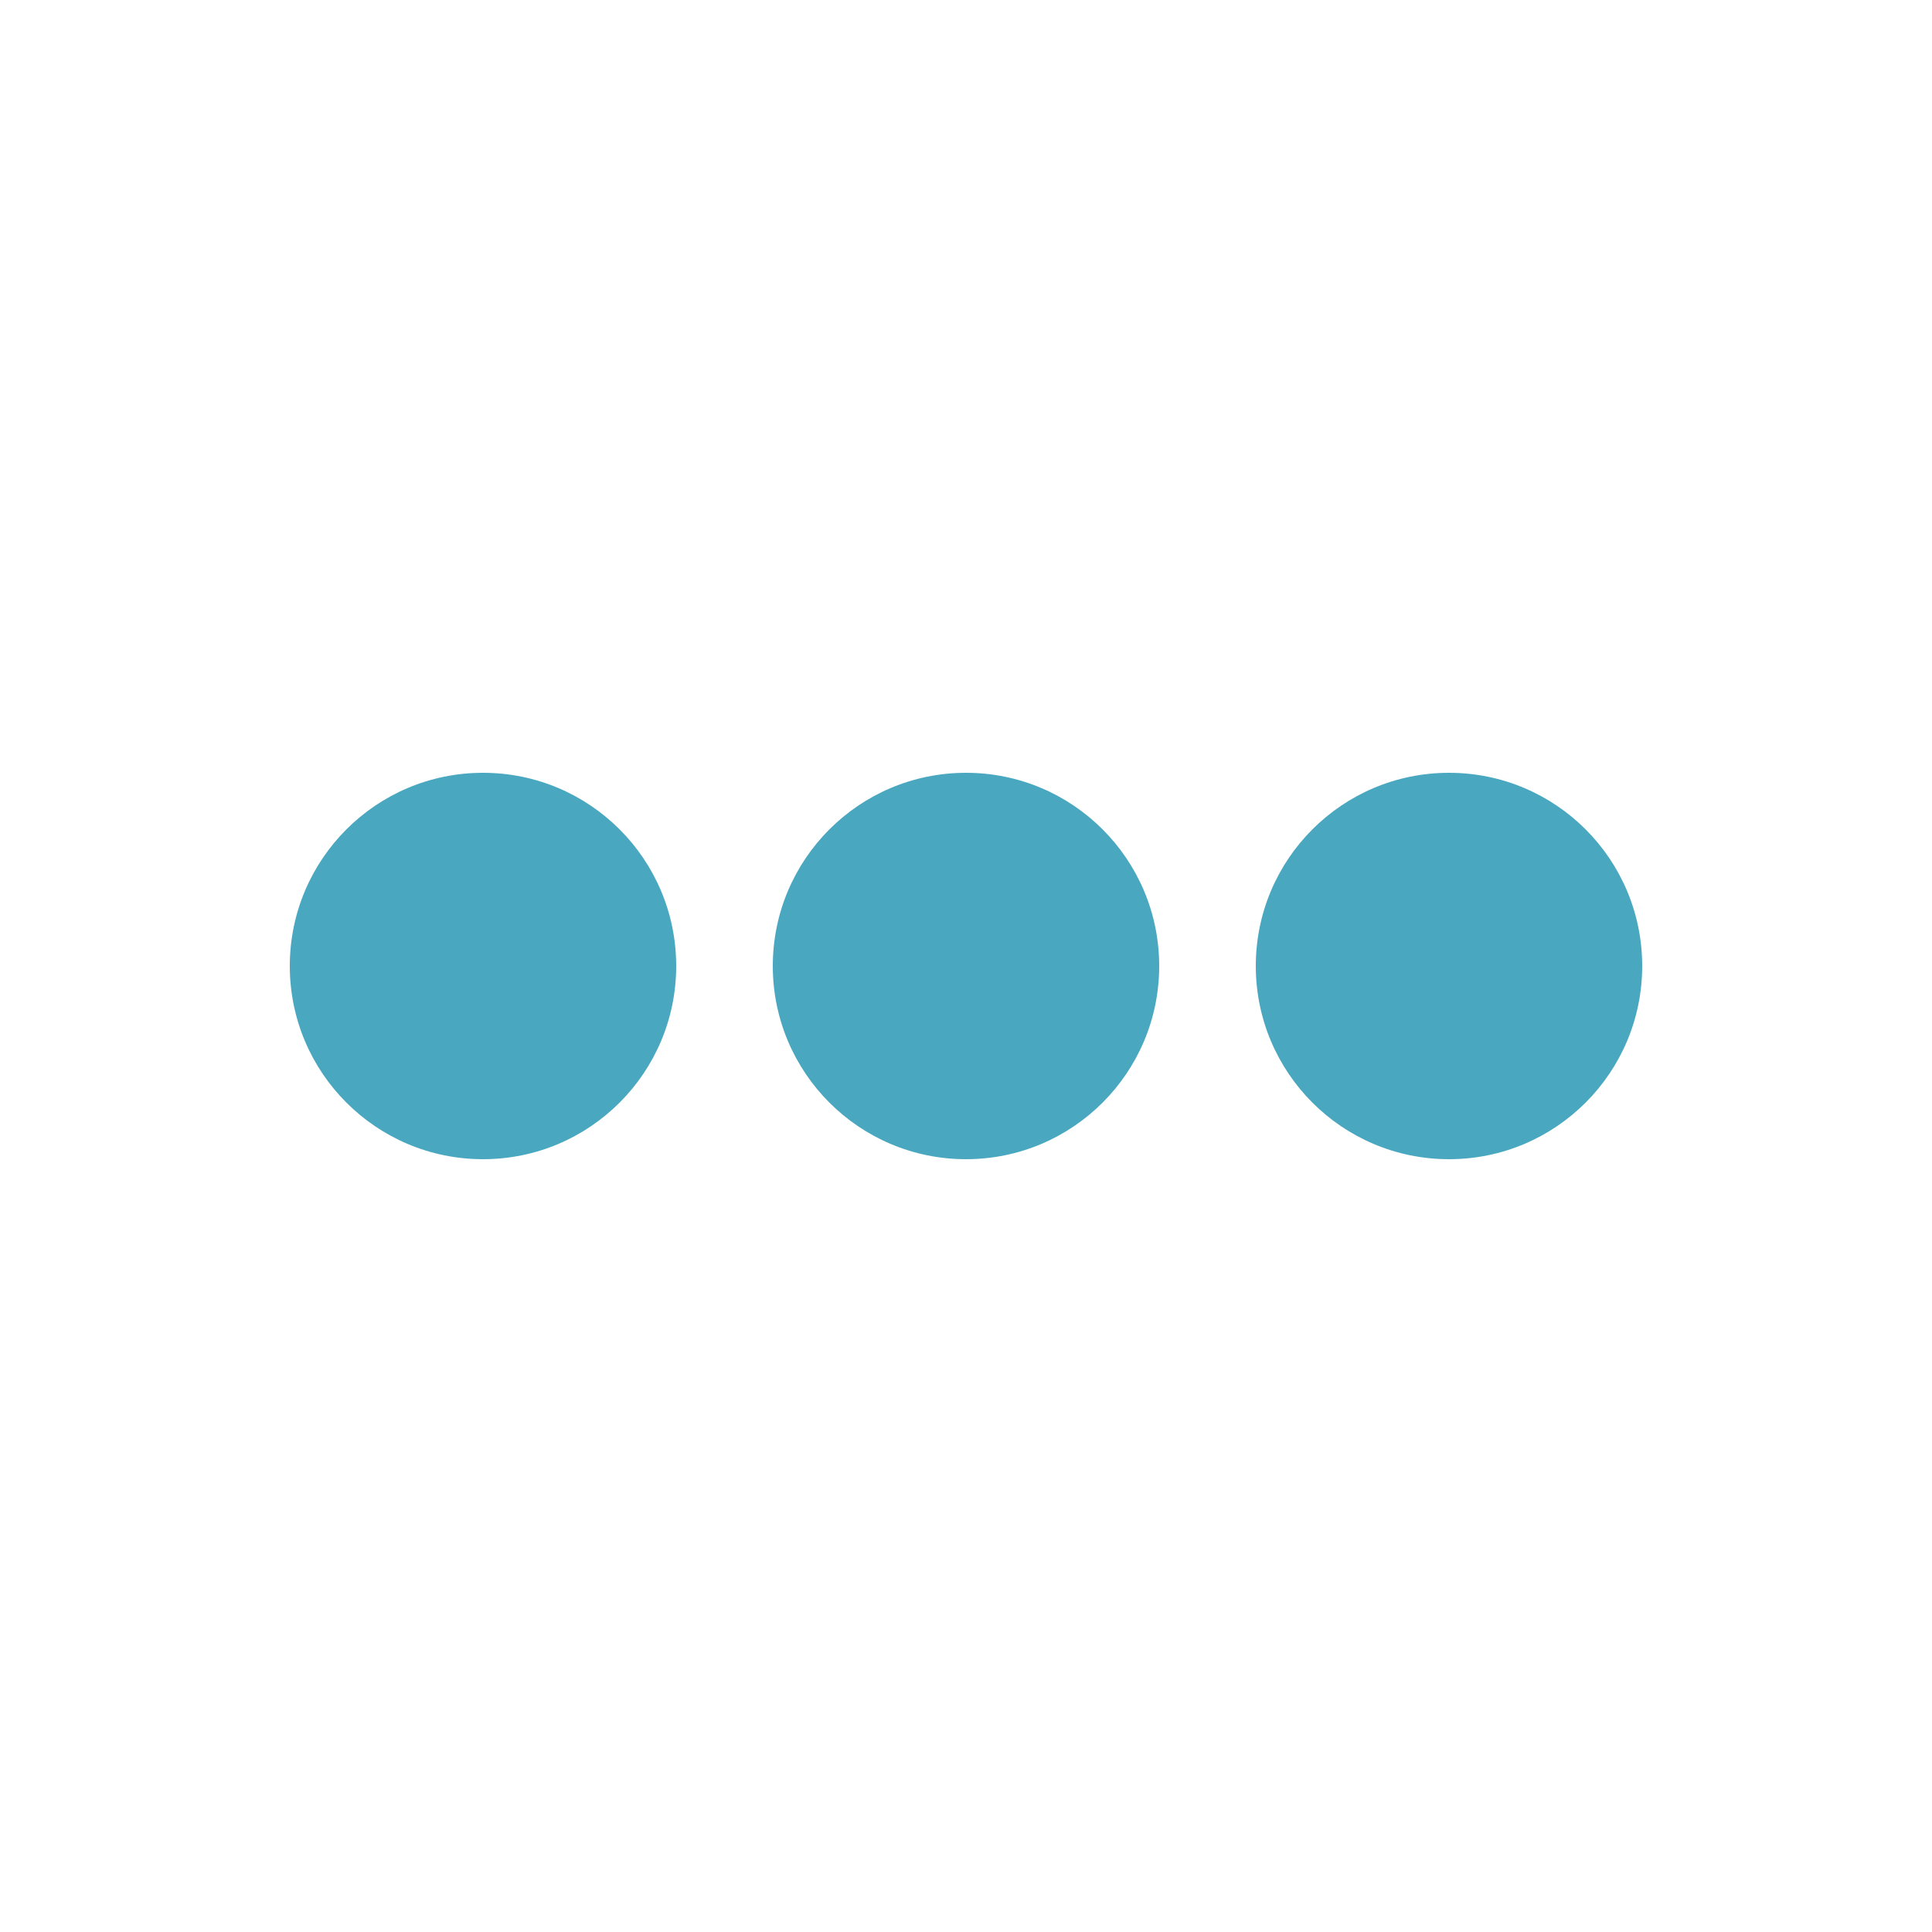<svg width="20px" height="20px" viewBox="0 0 20 20" fill="#4aa7c0" xmlns="http://www.w3.org/2000/svg">
<circle cx="5" cy="10" r="2" fill="#4aa7c0"/>
<circle cx="10" cy="10" r="2" fill="#4aa7c0"/>
<circle cx="15" cy="10" r="2" fill="#4aa7c0"/>
</svg>
